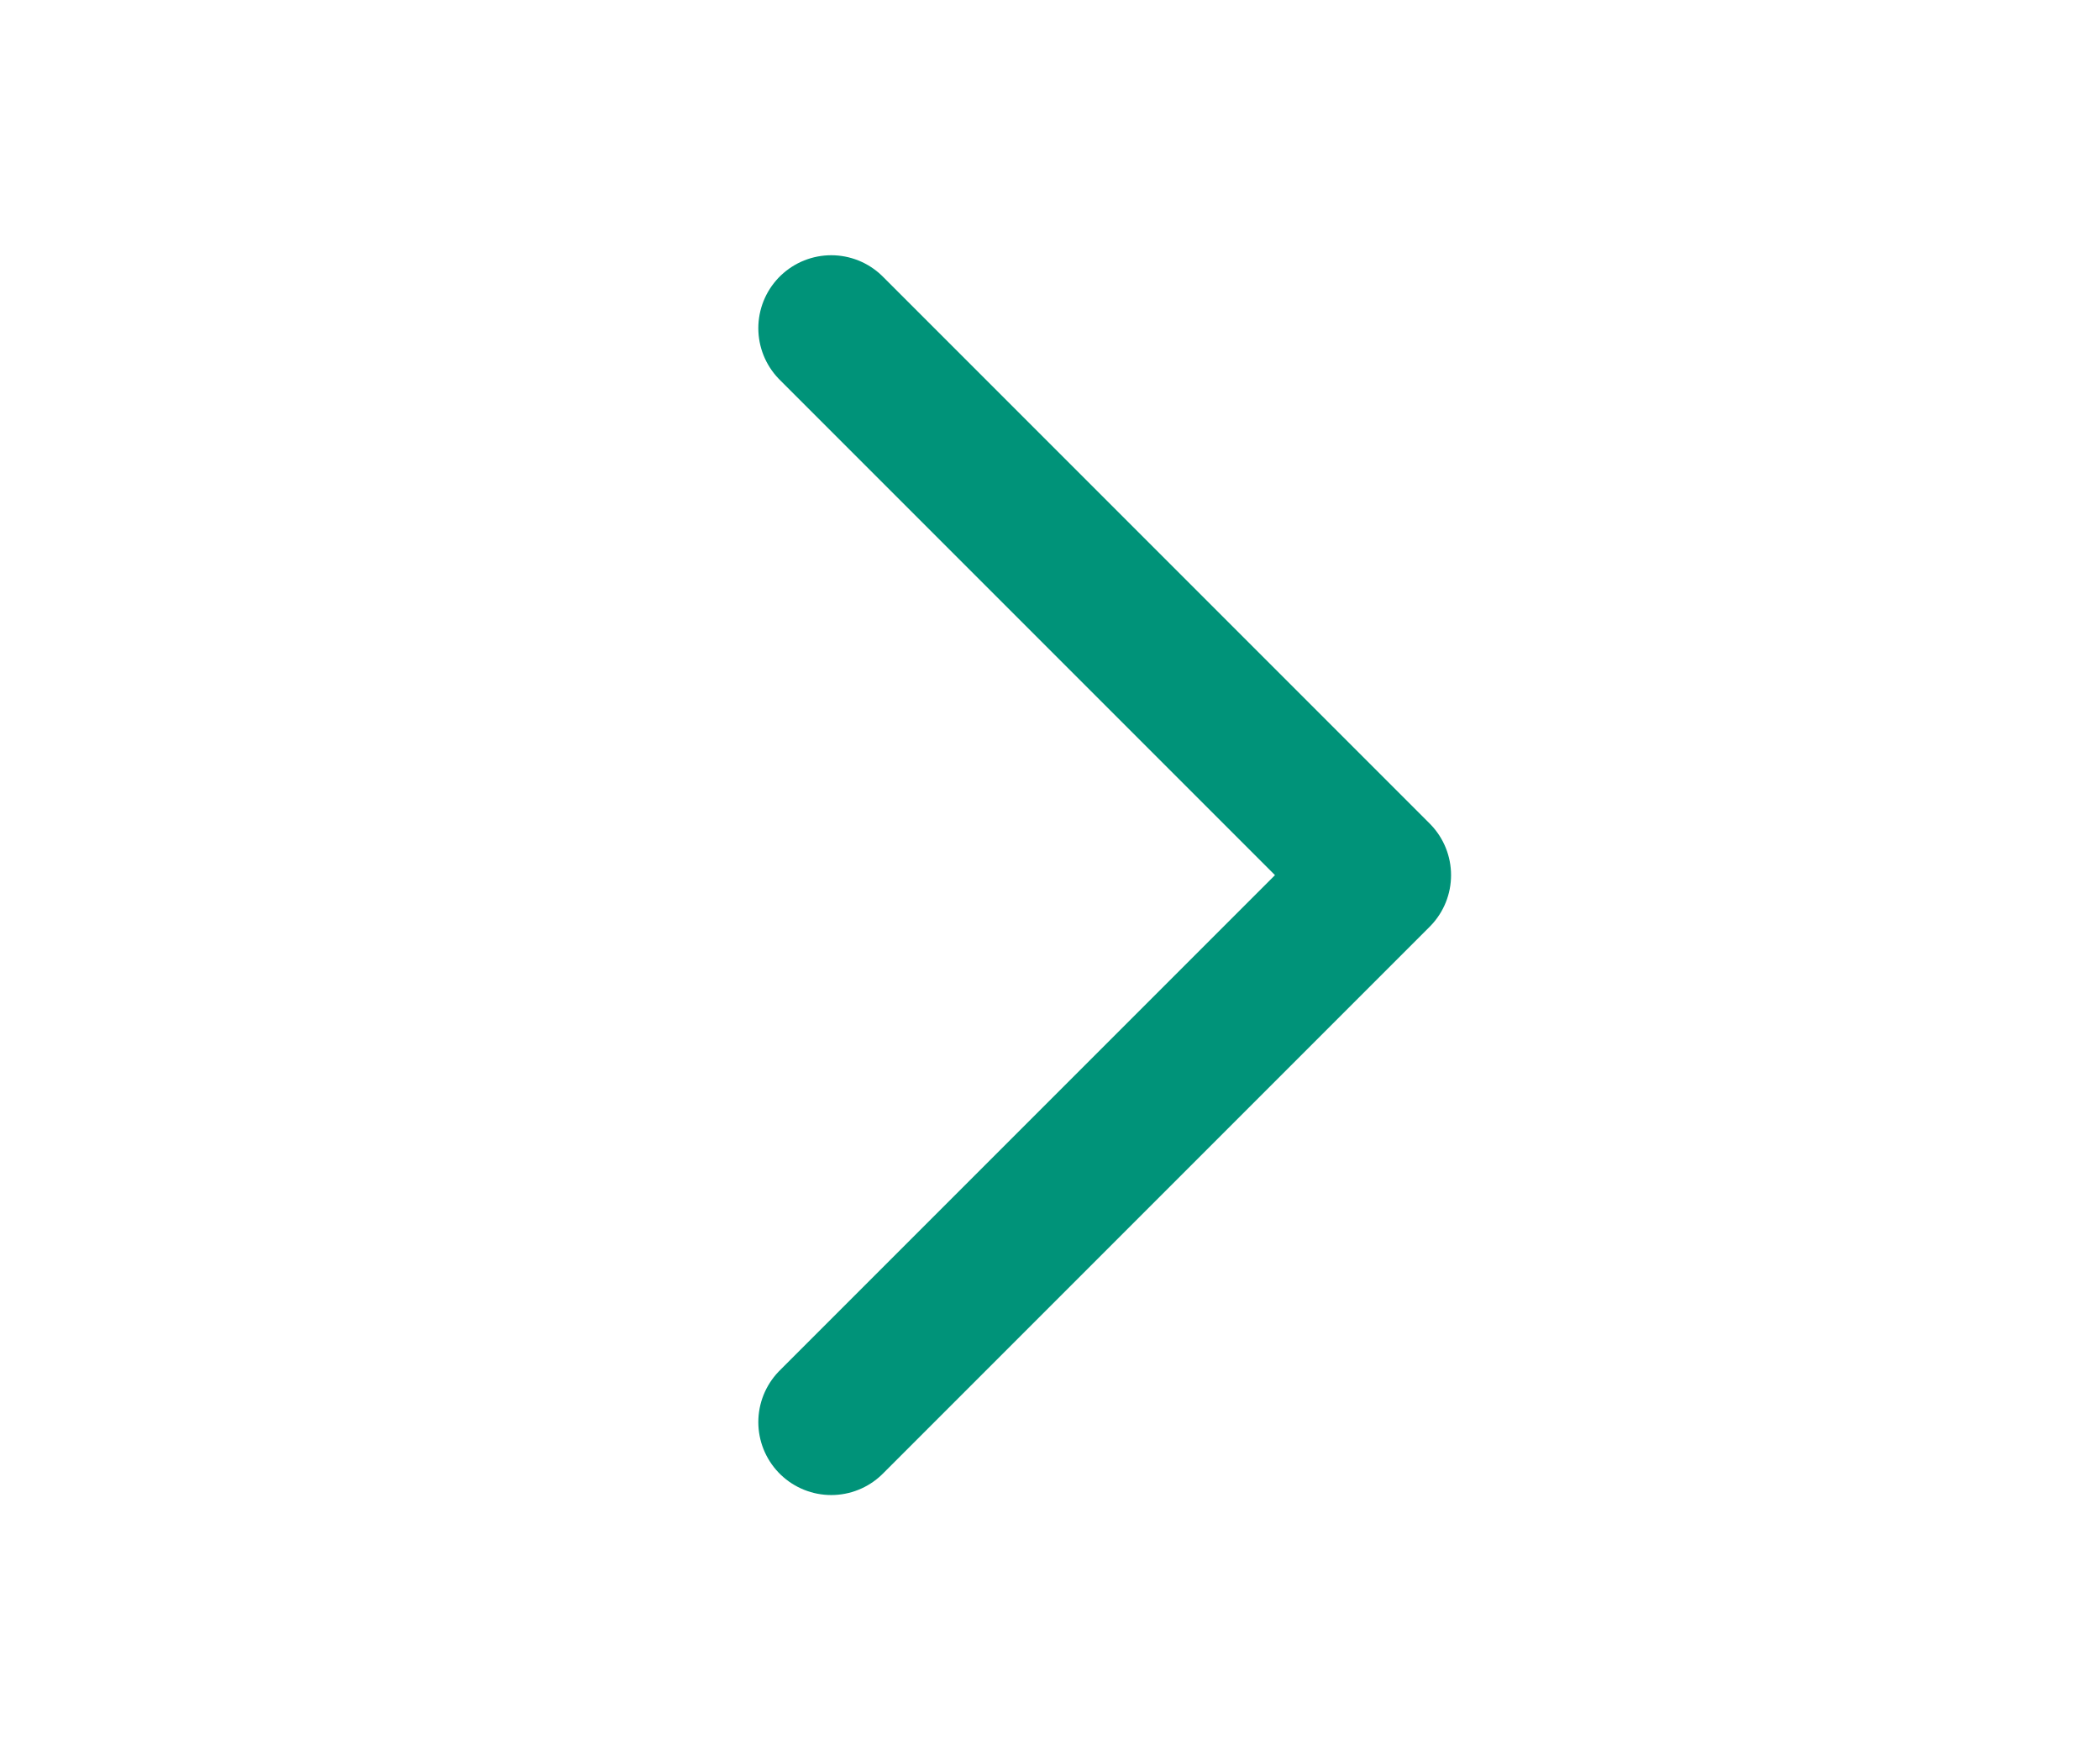 <svg width="24" height="20" viewBox="0 0 24 20" fill="none" xmlns="http://www.w3.org/2000/svg">
<path d="M9.5 3.75L15.75 10L9.5 16.25" stroke="#009379" stroke-width="1.667" stroke-linecap="round" stroke-linejoin="round"/>
</svg>
